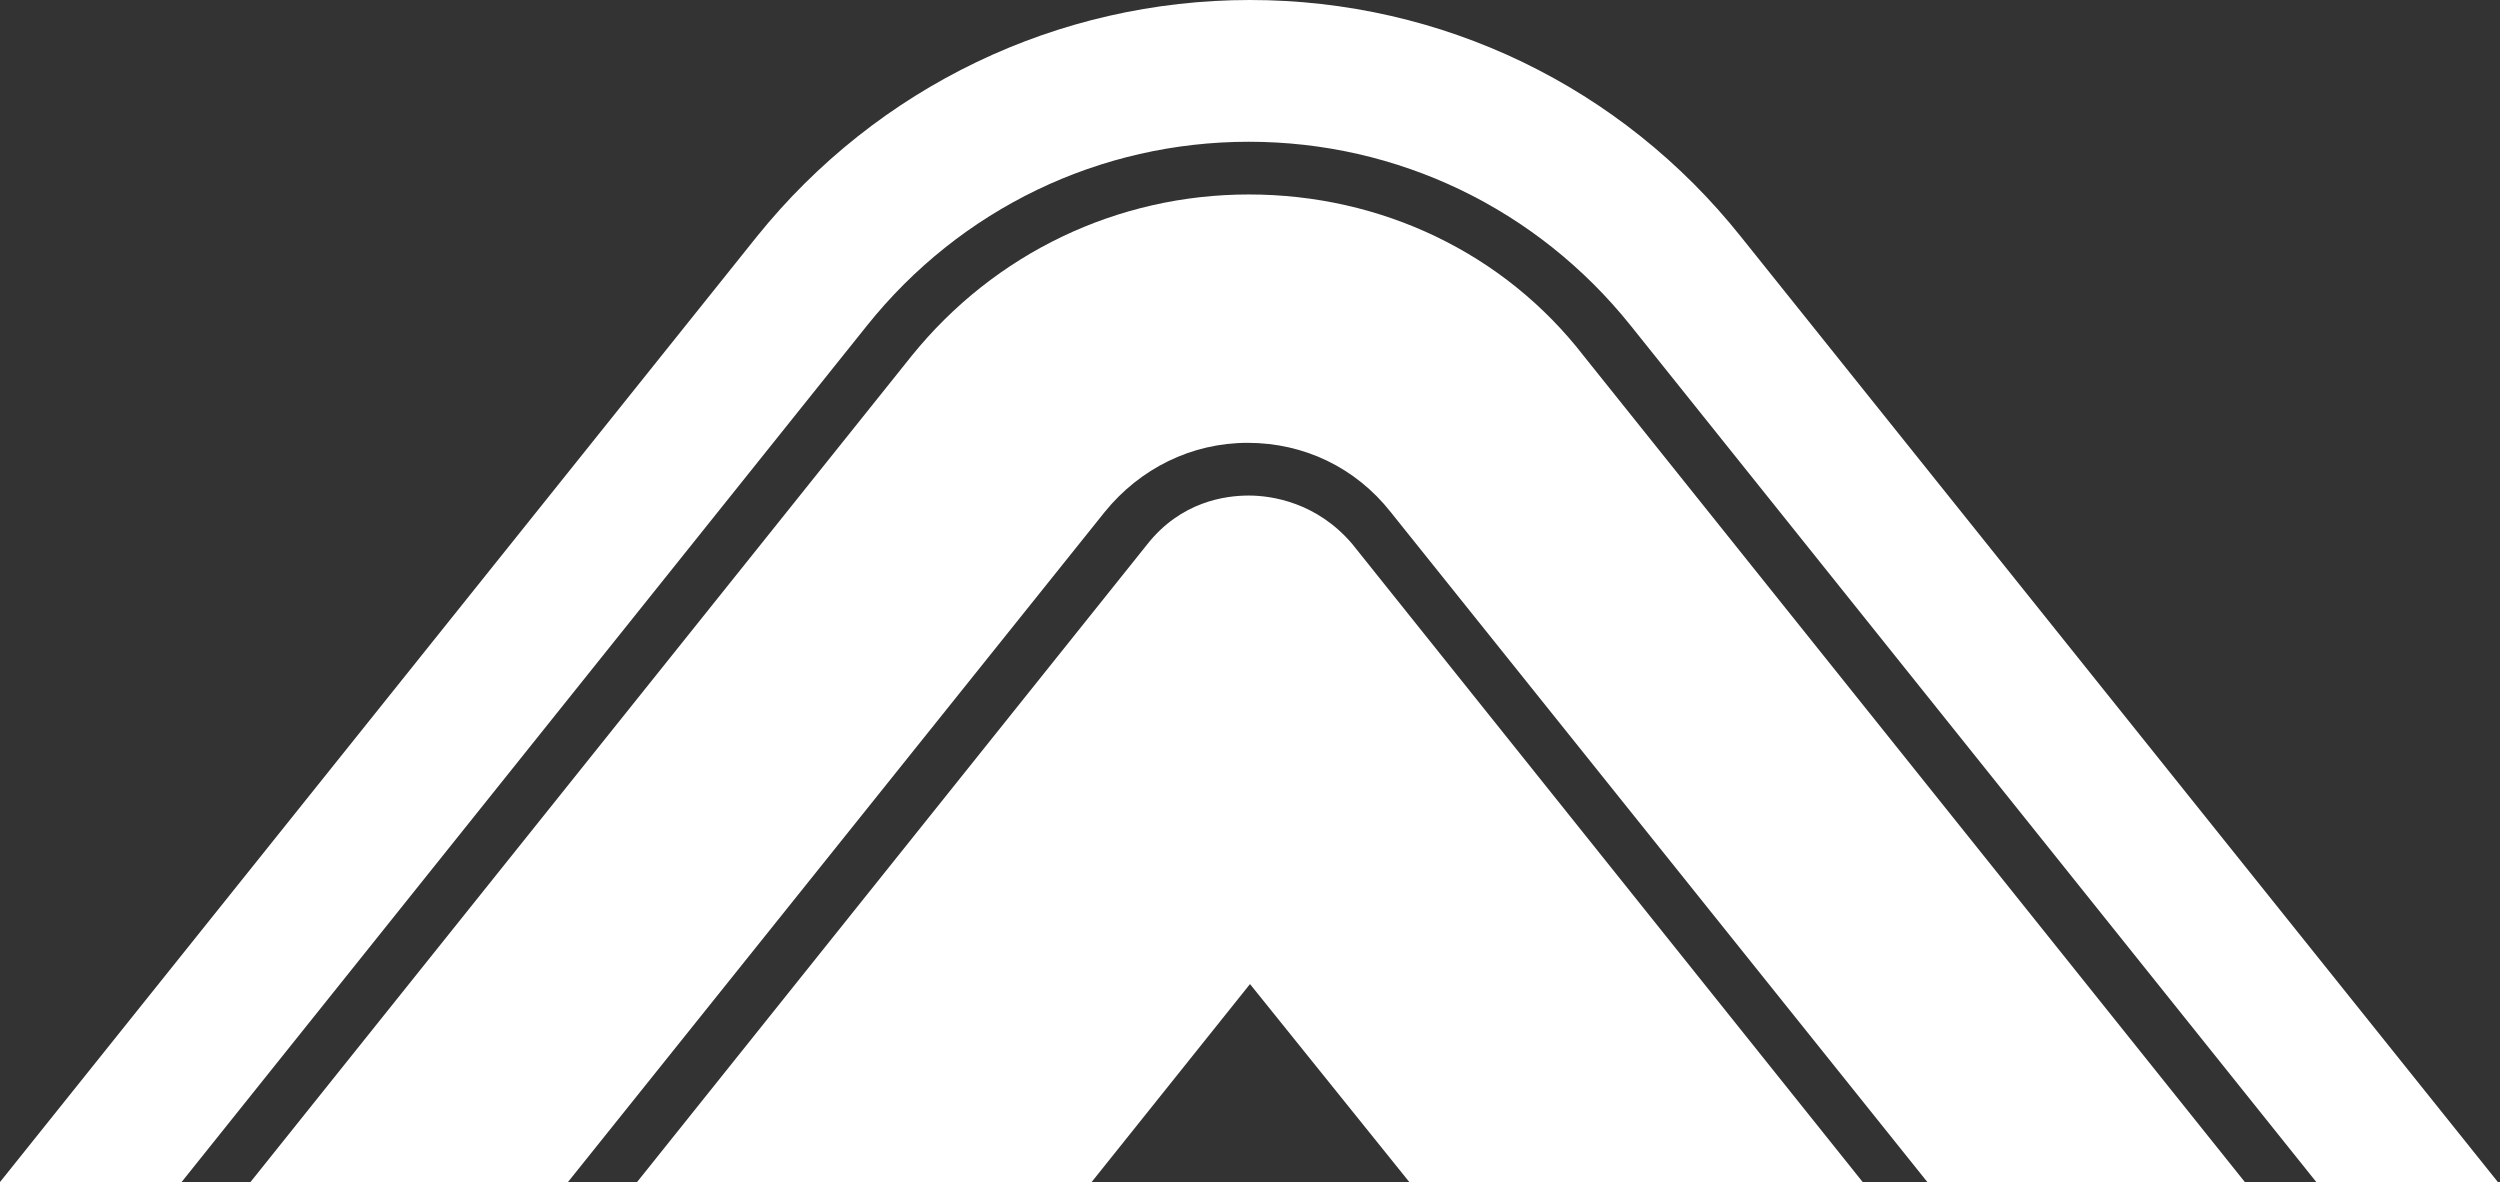 <?xml version="1.0" encoding="utf-8"?>
<!-- Generator: Adobe Illustrator 25.2.3, SVG Export Plug-In . SVG Version: 6.00 Build 0)  -->
<svg version="1.1" id="Layer_1" xmlns="http://www.w3.org/2000/svg" xmlns:xlink="http://www.w3.org/1999/xlink" x="0px" y="0px"
	 viewBox="0 0 213.4 100.9" style="enable-background:new 0 0 213.4 100.9;" xml:space="preserve">
<rect x="0" y="0" width="213.4" height="100.9" fill="#333333" stroke="none"/>
<style type="text/css">
	.st0{fill:#ffffff;}
</style>
<g>
	<g>
		<path class="st0" d="M74,27.8c8-10,19.9-15.7,32.6-15.7s24.6,5.7,32.6,15.7l58.6,73.2h15.5l-64.7-80.8C138.4,7.4,123.1,0,106.7,0
			S74.9,7.4,64.6,20.2L0,100.9h15.5L74,27.8z"/>
		<path class="st0" d="M106.6,42.3c-2,0-5.8,0.5-8.7,4.2l-43.6,54.5h38.8L106.7,84l13.6,16.9H159l-43.6-54.5
			C112.4,42.9,108.6,42.3,106.6,42.3z"/>
		<path class="st0" d="M106.6,16.6c-11.2,0-21.7,5-28.8,13.8l-56.5,70.6h27.1l45.9-57.3c3-3.7,7.4-5.9,12.2-5.9
			c4.8,0,9.2,2.1,12.2,5.9l45.9,57.3h27.1l-56.5-70.6C128.4,21.6,117.9,16.6,106.6,16.6z"/>
	</g>
</g>
</svg>

